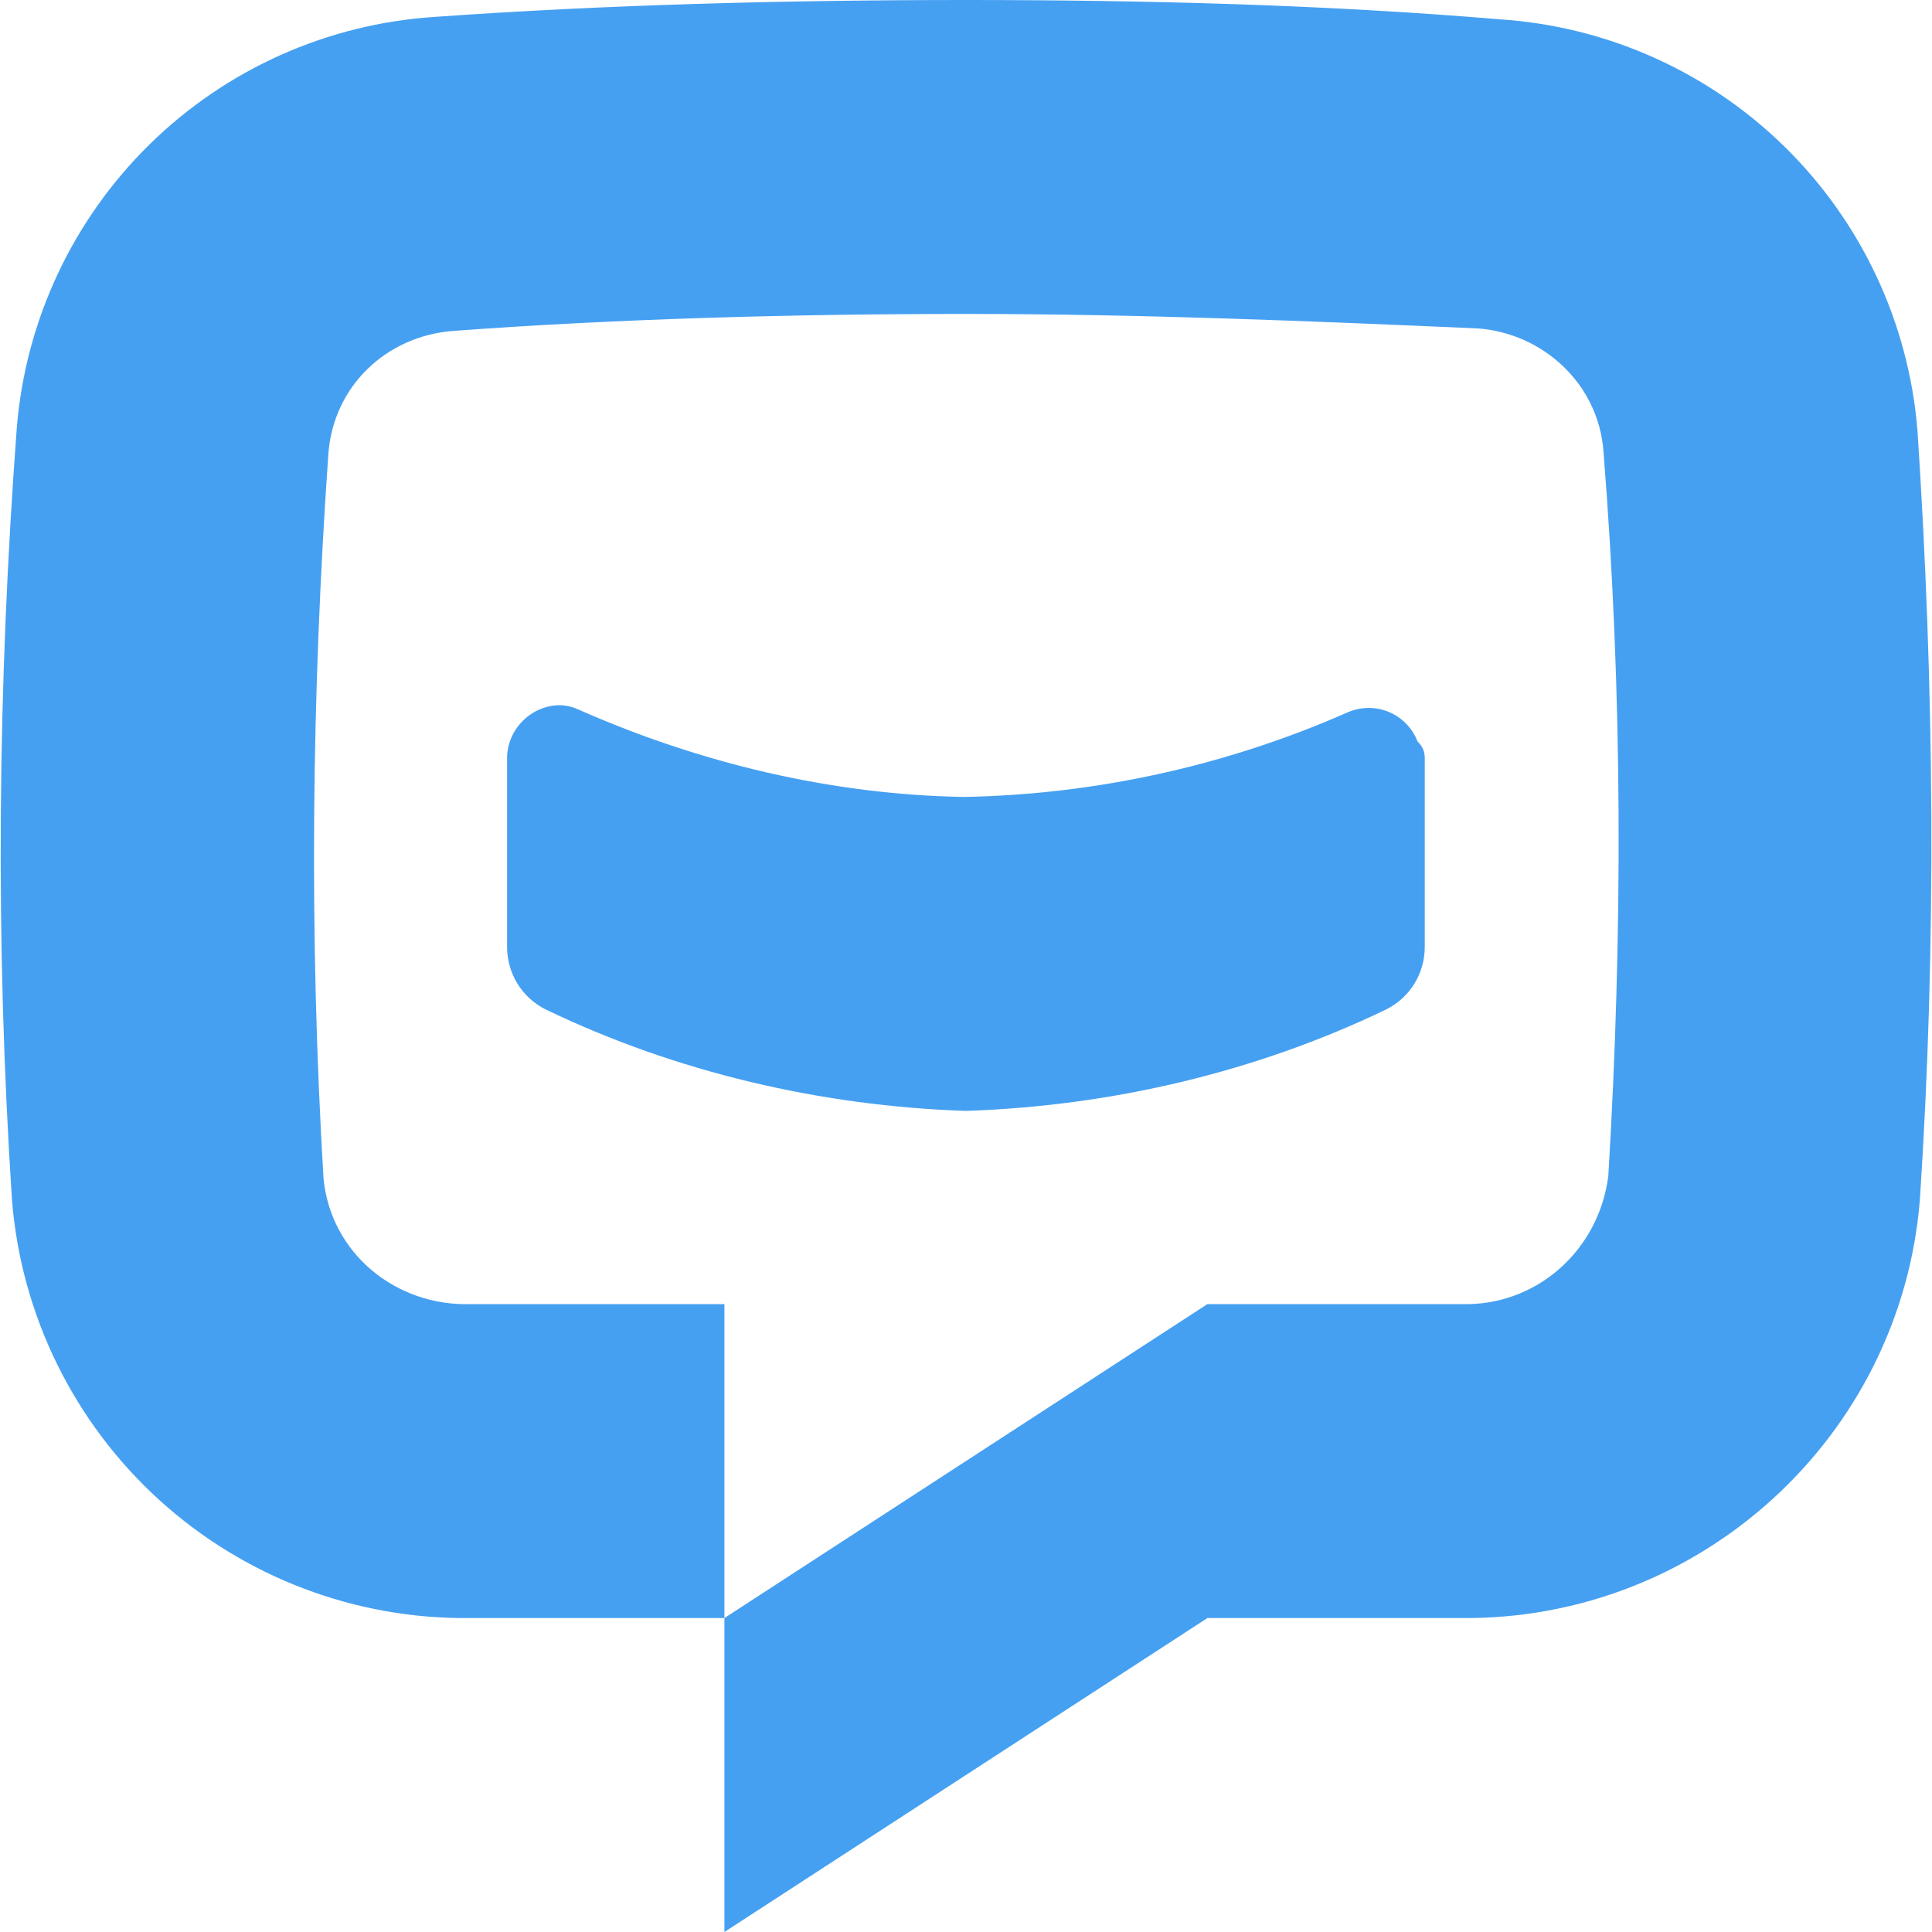 <svg width="120" height="120" viewBox="0 0 120 120" fill="none" xmlns="http://www.w3.org/2000/svg">
<g clip-path="url(#clip0_783_170)">
<path d="M59.995 0C48.745 0 37.495 0.3 26.995 1.05C20.331 1.483 14.044 4.296 9.281 8.977C4.517 13.658 1.594 19.894 1.045 26.55C-0.155 42.6 -0.305 58.5 0.745 74.55C1.32 81.683 4.583 88.331 9.874 93.149C15.166 97.966 22.09 100.594 29.245 100.5H44.995V81H29.245C24.595 81.15 20.545 77.85 20.095 73.2C19.195 58.2 19.345 43.2 20.395 28.2C20.695 24 23.995 20.85 28.195 20.55C38.395 19.8 49.195 19.5 59.995 19.5C70.795 19.5 81.595 19.95 91.795 20.4C95.845 20.7 99.295 23.85 99.595 28.05C100.795 43.05 100.795 58.05 99.895 73.05C99.295 77.7 95.395 81.15 90.745 81H74.995L44.995 100.5V120L74.995 100.5H90.745C105.595 100.65 118.045 89.25 119.245 74.55C120.295 58.65 120.145 42.6 119.095 26.7C118.545 20.044 115.623 13.808 110.859 9.127C106.096 4.446 99.809 1.633 93.145 1.2C82.495 0.3 71.245 0 59.995 0ZM34.795 43.8C32.995 43.8 31.495 45.3 31.495 47.1V58.8C31.495 60.45 32.395 61.95 33.895 62.7C41.995 66.6 50.995 68.7 59.995 69C68.995 68.7 77.995 66.6 86.095 62.7C87.595 61.95 88.495 60.45 88.495 58.8V47.1C88.495 46.65 88.345 46.35 88.045 46.05C87.886 45.639 87.646 45.265 87.338 44.95C87.031 44.635 86.662 44.386 86.256 44.218C85.849 44.049 85.412 43.965 84.972 43.971C84.532 43.977 84.097 44.071 83.695 44.25C76.195 47.55 68.095 49.35 59.845 49.5C51.595 49.35 43.495 47.4 35.995 44.1C35.62 43.918 35.211 43.816 34.795 43.8Z" fill="#46A0F1"/>
</g>
<defs>
<clipPath id="clip0_783_170">
<rect width="120" height="120" fill="white"/>
</clipPath>
</defs>
</svg>
